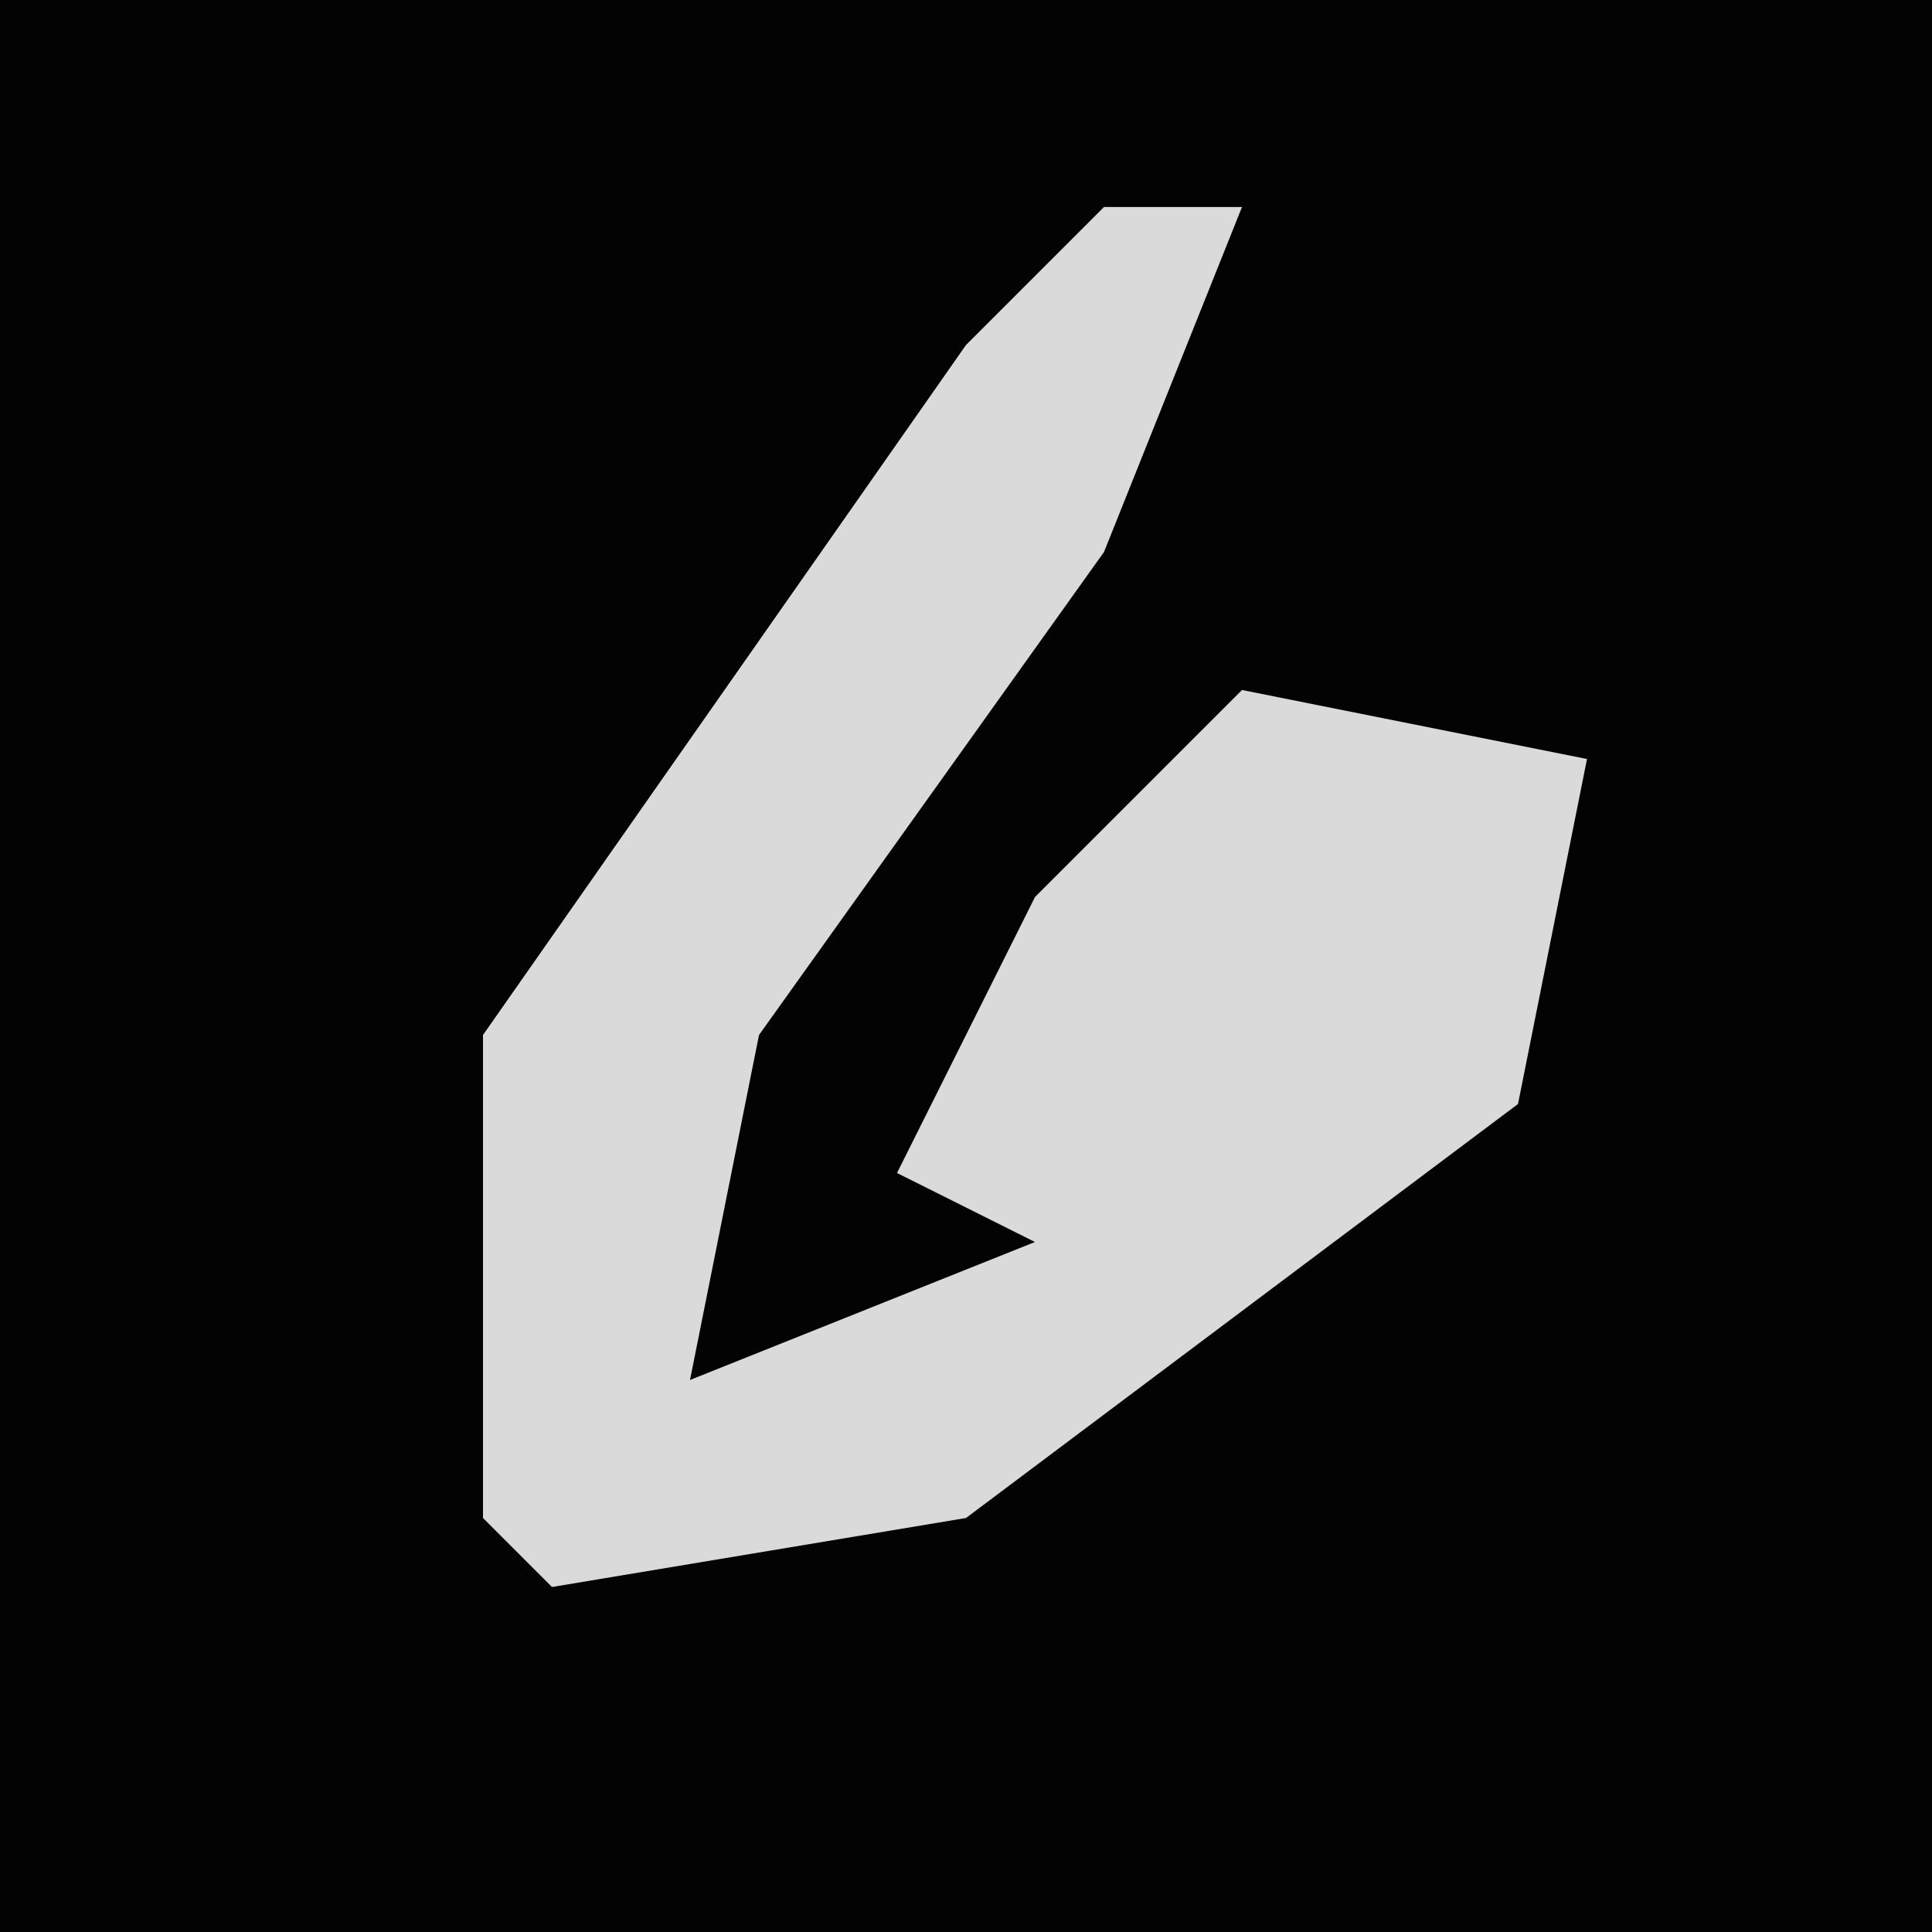 <?xml version="1.0" encoding="UTF-8"?>
<svg version="1.1" xmlns="http://www.w3.org/2000/svg" width="28" height="28">
<path d="M0,0 L28,0 L28,28 L0,28 Z " fill="#030303" transform="translate(0,0)"/>
<path d="M0,0 L2,0 L0,5 L-5,12 L-6,17 L-1,15 L-3,14 L-1,10 L2,7 L7,8 L6,13 L-2,19 L-8,20 L-9,19 L-9,12 L-2,2 Z " fill="#DADADA" transform="translate(16,3)"/>
</svg>

